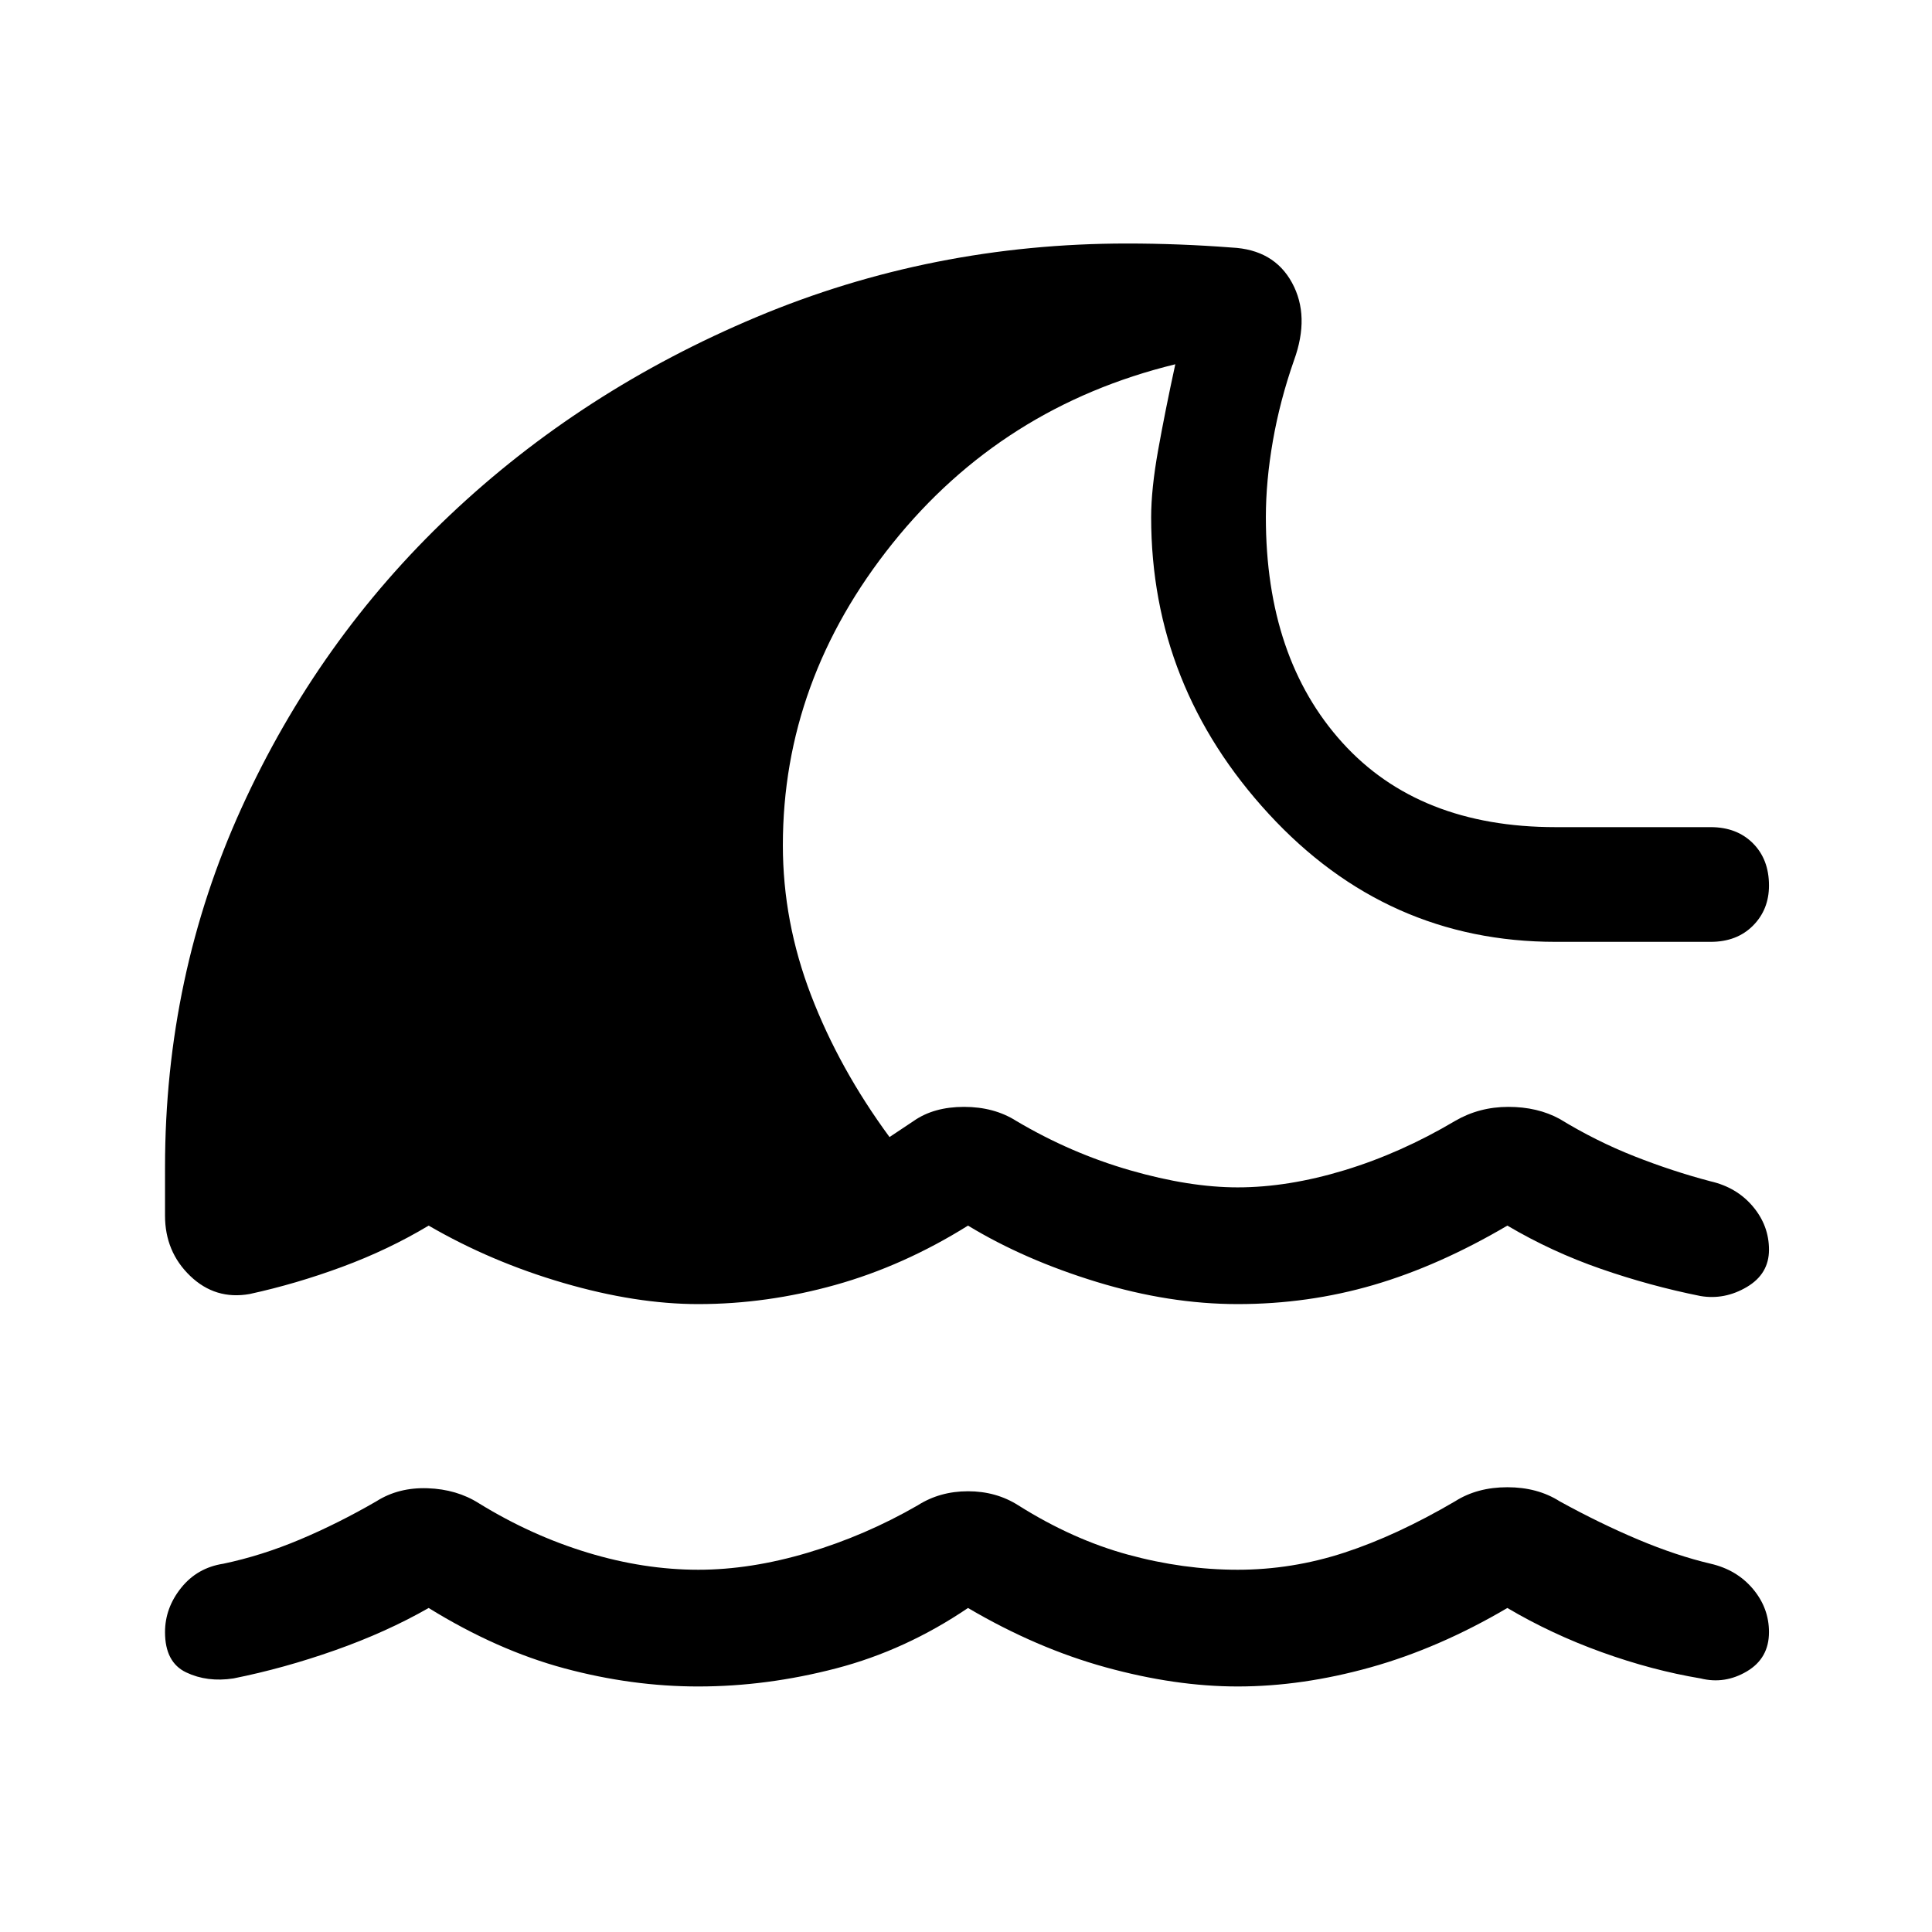 <svg xmlns="http://www.w3.org/2000/svg" height="48" width="48"><path d="M17.35 41.9q-1.65 0-3.325-.45-1.675-.45-3.375-1.5-1.05.6-2.325 1.05-1.275.45-2.525.7-.65.1-1.175-.15t-.525-1q0-.6.4-1.1.4-.5 1.05-.6.95-.2 1.9-.6.95-.4 1.9-.95.55-.35 1.275-.325.725.025 1.275.375 1.3.8 2.7 1.225Q16 39 17.35 39q1.3 0 2.725-.425T22.8 37.4q.55-.35 1.25-.35t1.25.35q1.35.85 2.725 1.225Q29.4 39 30.75 39t2.65-.425q1.3-.425 2.75-1.275.55-.35 1.3-.35t1.3.35q1 .55 1.95.95.95.4 1.8.6.65.15 1.05.625t.4 1.075q0 .65-.55.975-.55.325-1.15.175-1.2-.2-2.45-.65-1.25-.45-2.35-1.1-1.7 1-3.4 1.475-1.7.475-3.3.475-1.55 0-3.275-.475-1.725-.475-3.425-1.475-1.55 1.05-3.275 1.5-1.725.45-3.425.45Zm0-9.5q-1.55 0-3.35-.525t-3.35-1.425q-1 .6-2.15 1.025-1.15.425-2.3.675-.85.15-1.475-.45-.625-.6-.625-1.5V29q0-4.75 1.9-8.925Q7.9 15.9 11.175 12.8 14.45 9.7 18.8 7.875 23.15 6.05 28 6.05q.65 0 1.3.025t1.3.075q1.05.05 1.5.875.45.825.05 1.925-.35 1-.525 2-.175 1-.175 1.9 0 3.5 1.9 5.6 1.9 2.1 5.3 2.1h3.85q.65 0 1.05.4t.4 1.05q0 .6-.4 1t-1.05.4h-3.85q-4.2 0-7.125-3.175T28.6 12.85q0-.7.175-1.675.175-.975.425-2.125-4.3 1.05-7.025 4.45-2.725 3.4-2.725 7.5 0 1.9.7 3.725.7 1.825 1.95 3.525l.3-.2.3-.2q.5-.35 1.25-.35t1.3.35q1.35.8 2.825 1.225 1.475.425 2.675.425 1.25 0 2.65-.425t2.75-1.225q.6-.35 1.325-.35t1.275.3q.9.55 1.85.925.95.375 1.9.625.65.15 1.05.625t.4 1.075q0 .6-.55.925-.55.325-1.15.225-1.25-.25-2.475-.675-1.225-.425-2.325-1.075-1.7 1-3.325 1.475-1.625.475-3.375.475-1.7 0-3.5-.55t-3.2-1.4q-1.6 1-3.3 1.475-1.7.475-3.4.475Z"/></svg>